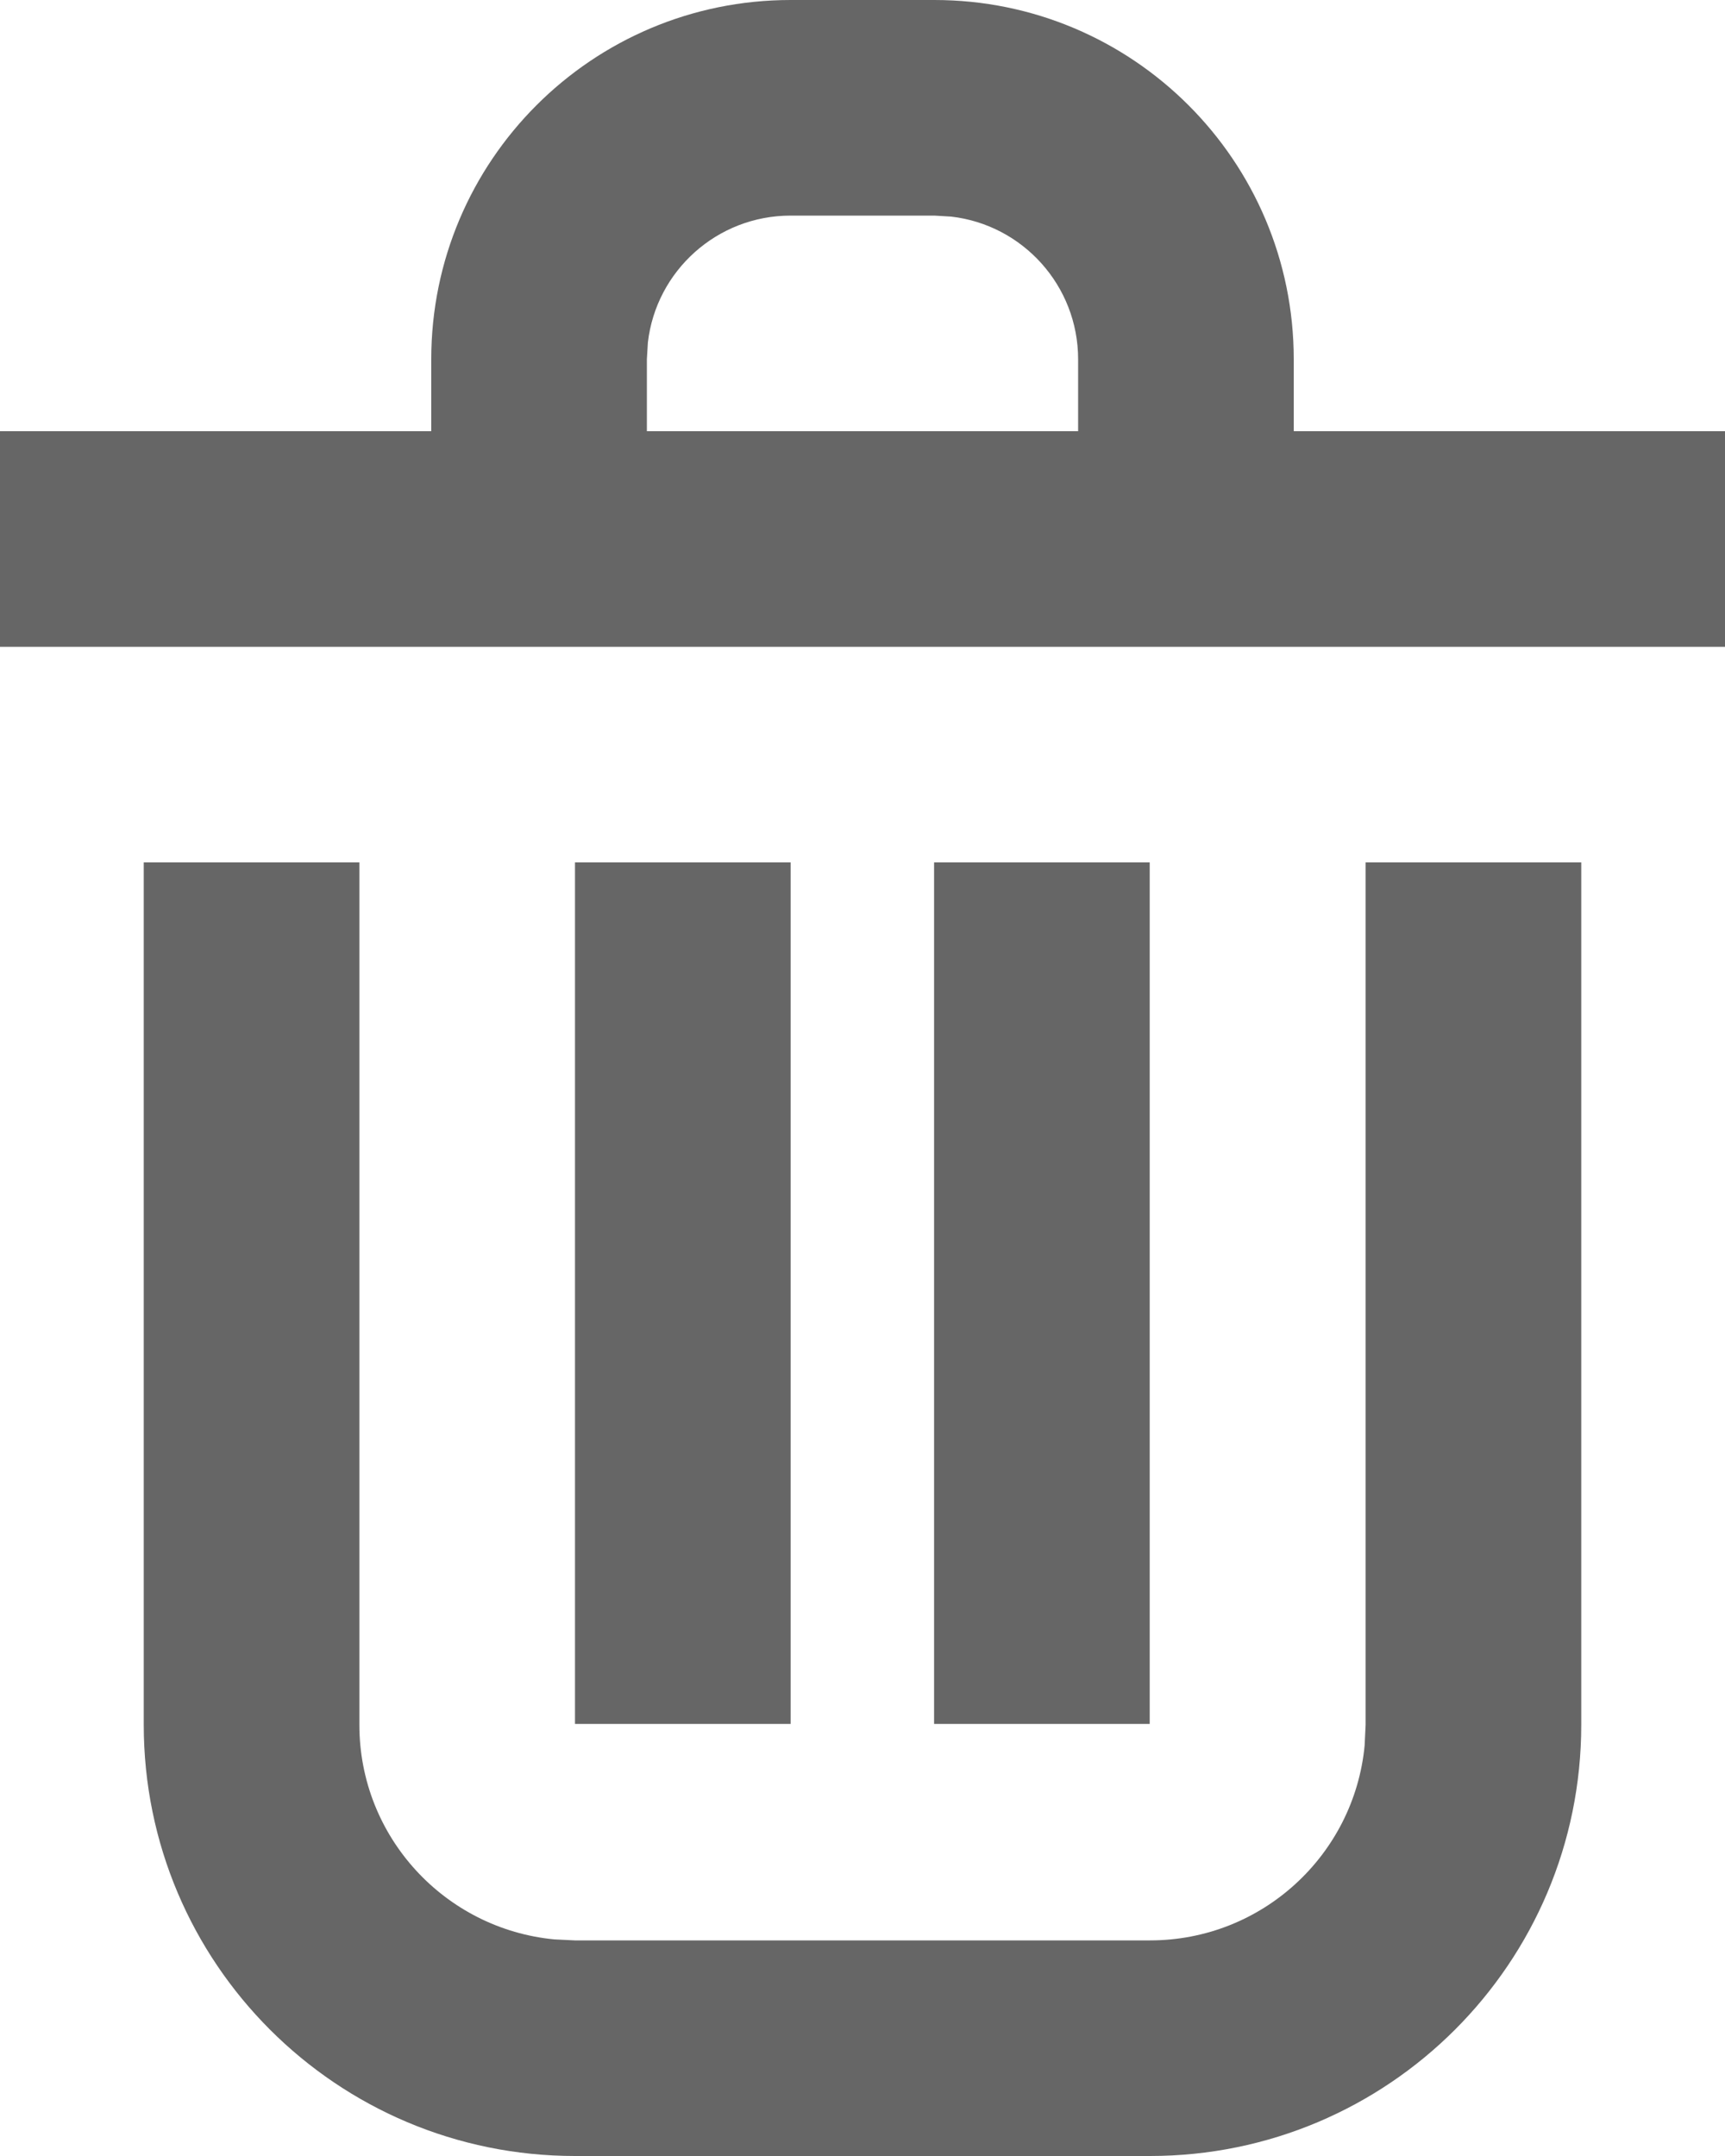 <svg width="12" height="15" viewBox="0 0 12 15" fill="none" xmlns="http://www.w3.org/2000/svg">
<path fill-rule="evenodd" clip-rule="evenodd" d="M6.5 0C7.881 0 9 1.119 9 2.5V3H12V4.5H0V3H3V2.5C3 1.119 4.119 0 5.5 0H6.5ZM2.5 6V12C2.5 12.78 3.095 13.42 3.856 13.493L4 13.5H8C8.78 13.5 9.42 12.905 9.493 12.145L9.5 12V6H11V12C11 13.657 9.657 15 8 15H4C2.343 15 1 13.657 1 12V6H2.5ZM5.5 6V11.994H4V6H5.5ZM7.998 11.994V6H6.498V11.994H7.998ZM5.5 1.5H6.5L6.617 1.507C7.114 1.564 7.5 1.987 7.5 2.5V3H4.5V2.5L4.507 2.383C4.564 1.886 4.987 1.5 5.5 1.5Z" fill="#666666"/>
</svg>
